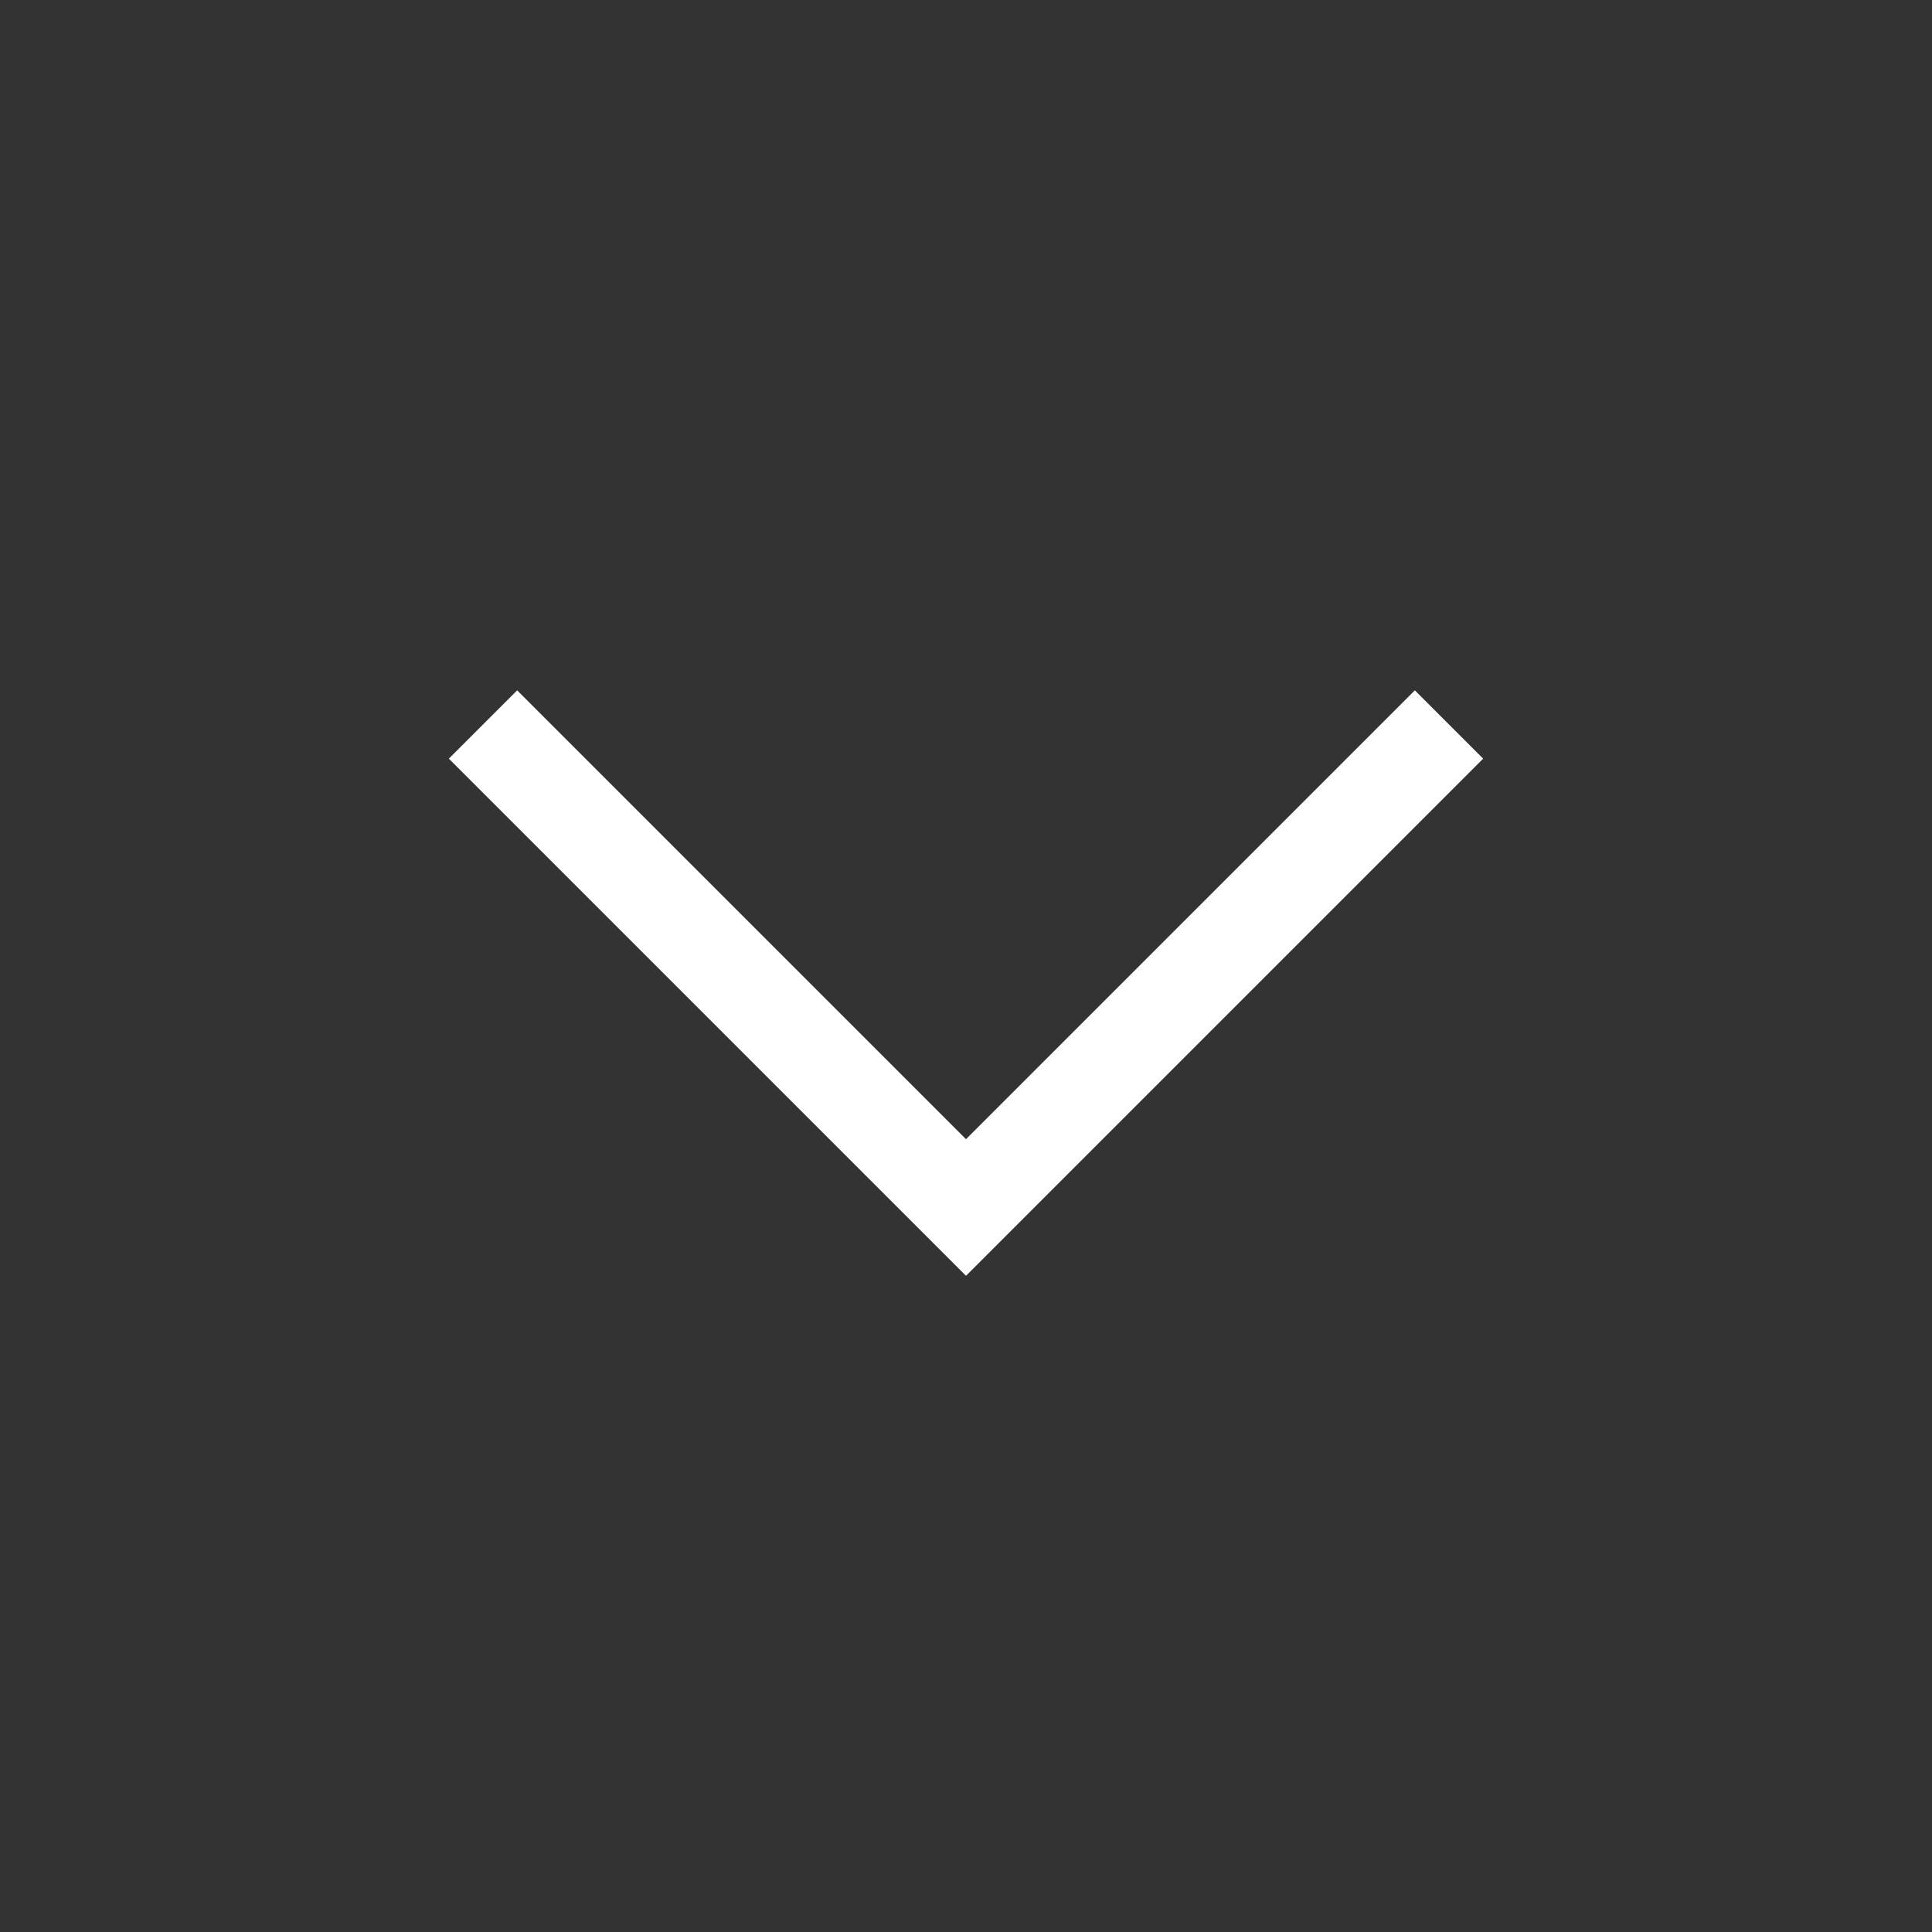 <svg width="20" height="20" viewBox="0 0 20 20" fill="none" xmlns="http://www.w3.org/2000/svg">
<rect x="0" y="0" width="20" height="20" fill="#333333" stroke="none"/>
<g clipPath="url(#clip0_36_750)">
<path d="M5 7.5L10 12.5L15 7.5" stroke="white" strokeWidth="1.5" strokeLinecap="round" strokeLinejoin="round"/>
</g>
<defs>
<clipPath id="clip0_36_750">
<rect width="20" height="20" fill="white"/>
</clipPath>
</defs>
</svg>
